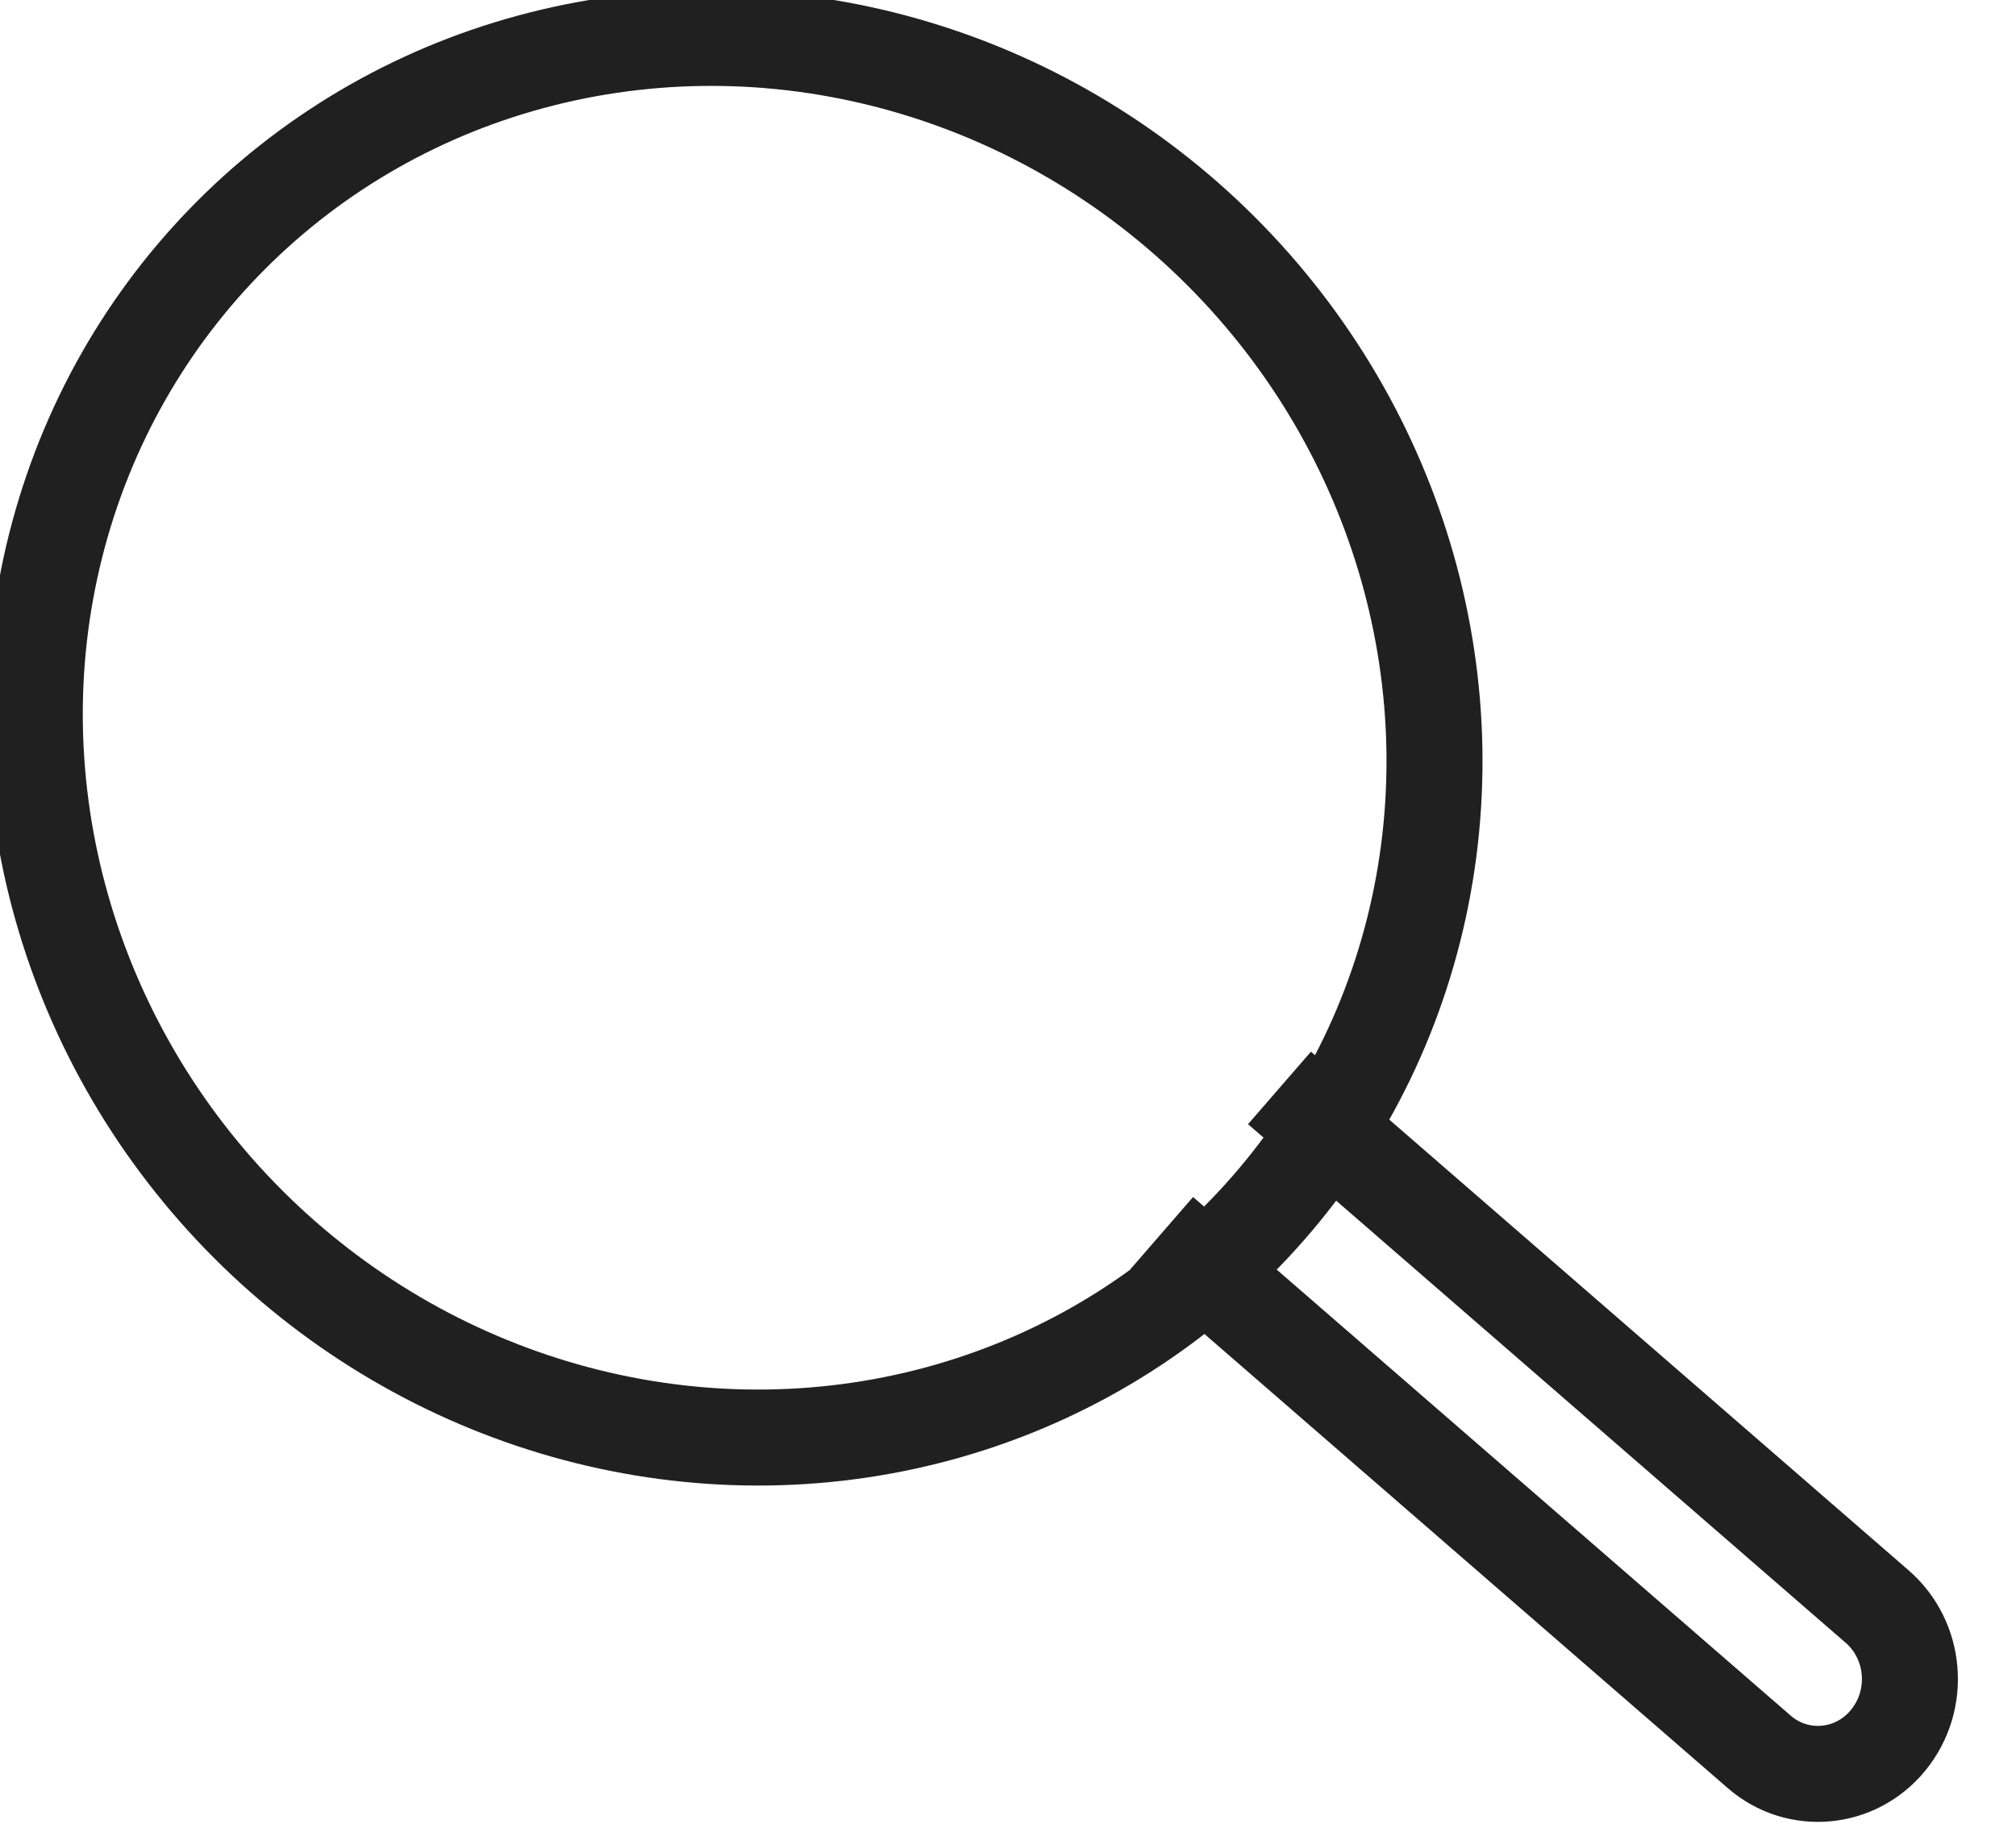 <?xml version="1.0" encoding="UTF-8" standalone="no"?>
<svg width="21px" height="19px" viewBox="0 0 21 19" version="1.1" xmlns="http://www.w3.org/2000/svg" xmlns:xlink="http://www.w3.org/1999/xlink" xmlns:sketch="http://www.bohemiancoding.com/sketch/ns">
    <!-- Generator: bin/sketchtool 1.4 (305) - http://www.bohemiancoding.com/sketch -->
    <title>icons_search</title>
    <desc>Created with bin/sketchtool.</desc>
    <defs></defs>
    <g id="02-Chat" stroke="none" stroke-width="1" fill="none" fill-rule="evenodd" sketch:type="MSPage">
        <g id="02_13-Chat-member-profile" sketch:type="MSArtboardGroup" transform="translate(-910, -34)" stroke="#202020">
            <g id="icons_search" sketch:type="MSLayerGroup" transform="translate(906, 30)">
                <path d="M17.328,15.333 L23.554,20.736 C23.957,21.086 24.012,21.705 23.67,22.126 L23.67,22.126 C23.331,22.544 22.726,22.597 22.326,22.25 L16.1,16.847" id="Rectangle-9" sketch:type="MSShapeGroup"></path>
                <g id="search" transform="translate(11.618, 11.854) rotate(-45) translate(-11.618, -11.854) translate(4.118, 3.854)" sketch:type="MSShapeGroup">
                    <ellipse id="Search" cx="7.644" cy="7.905" rx="7.167" ry="7.411"></ellipse>
                </g>
            </g>
        </g>
    </g>
</svg>